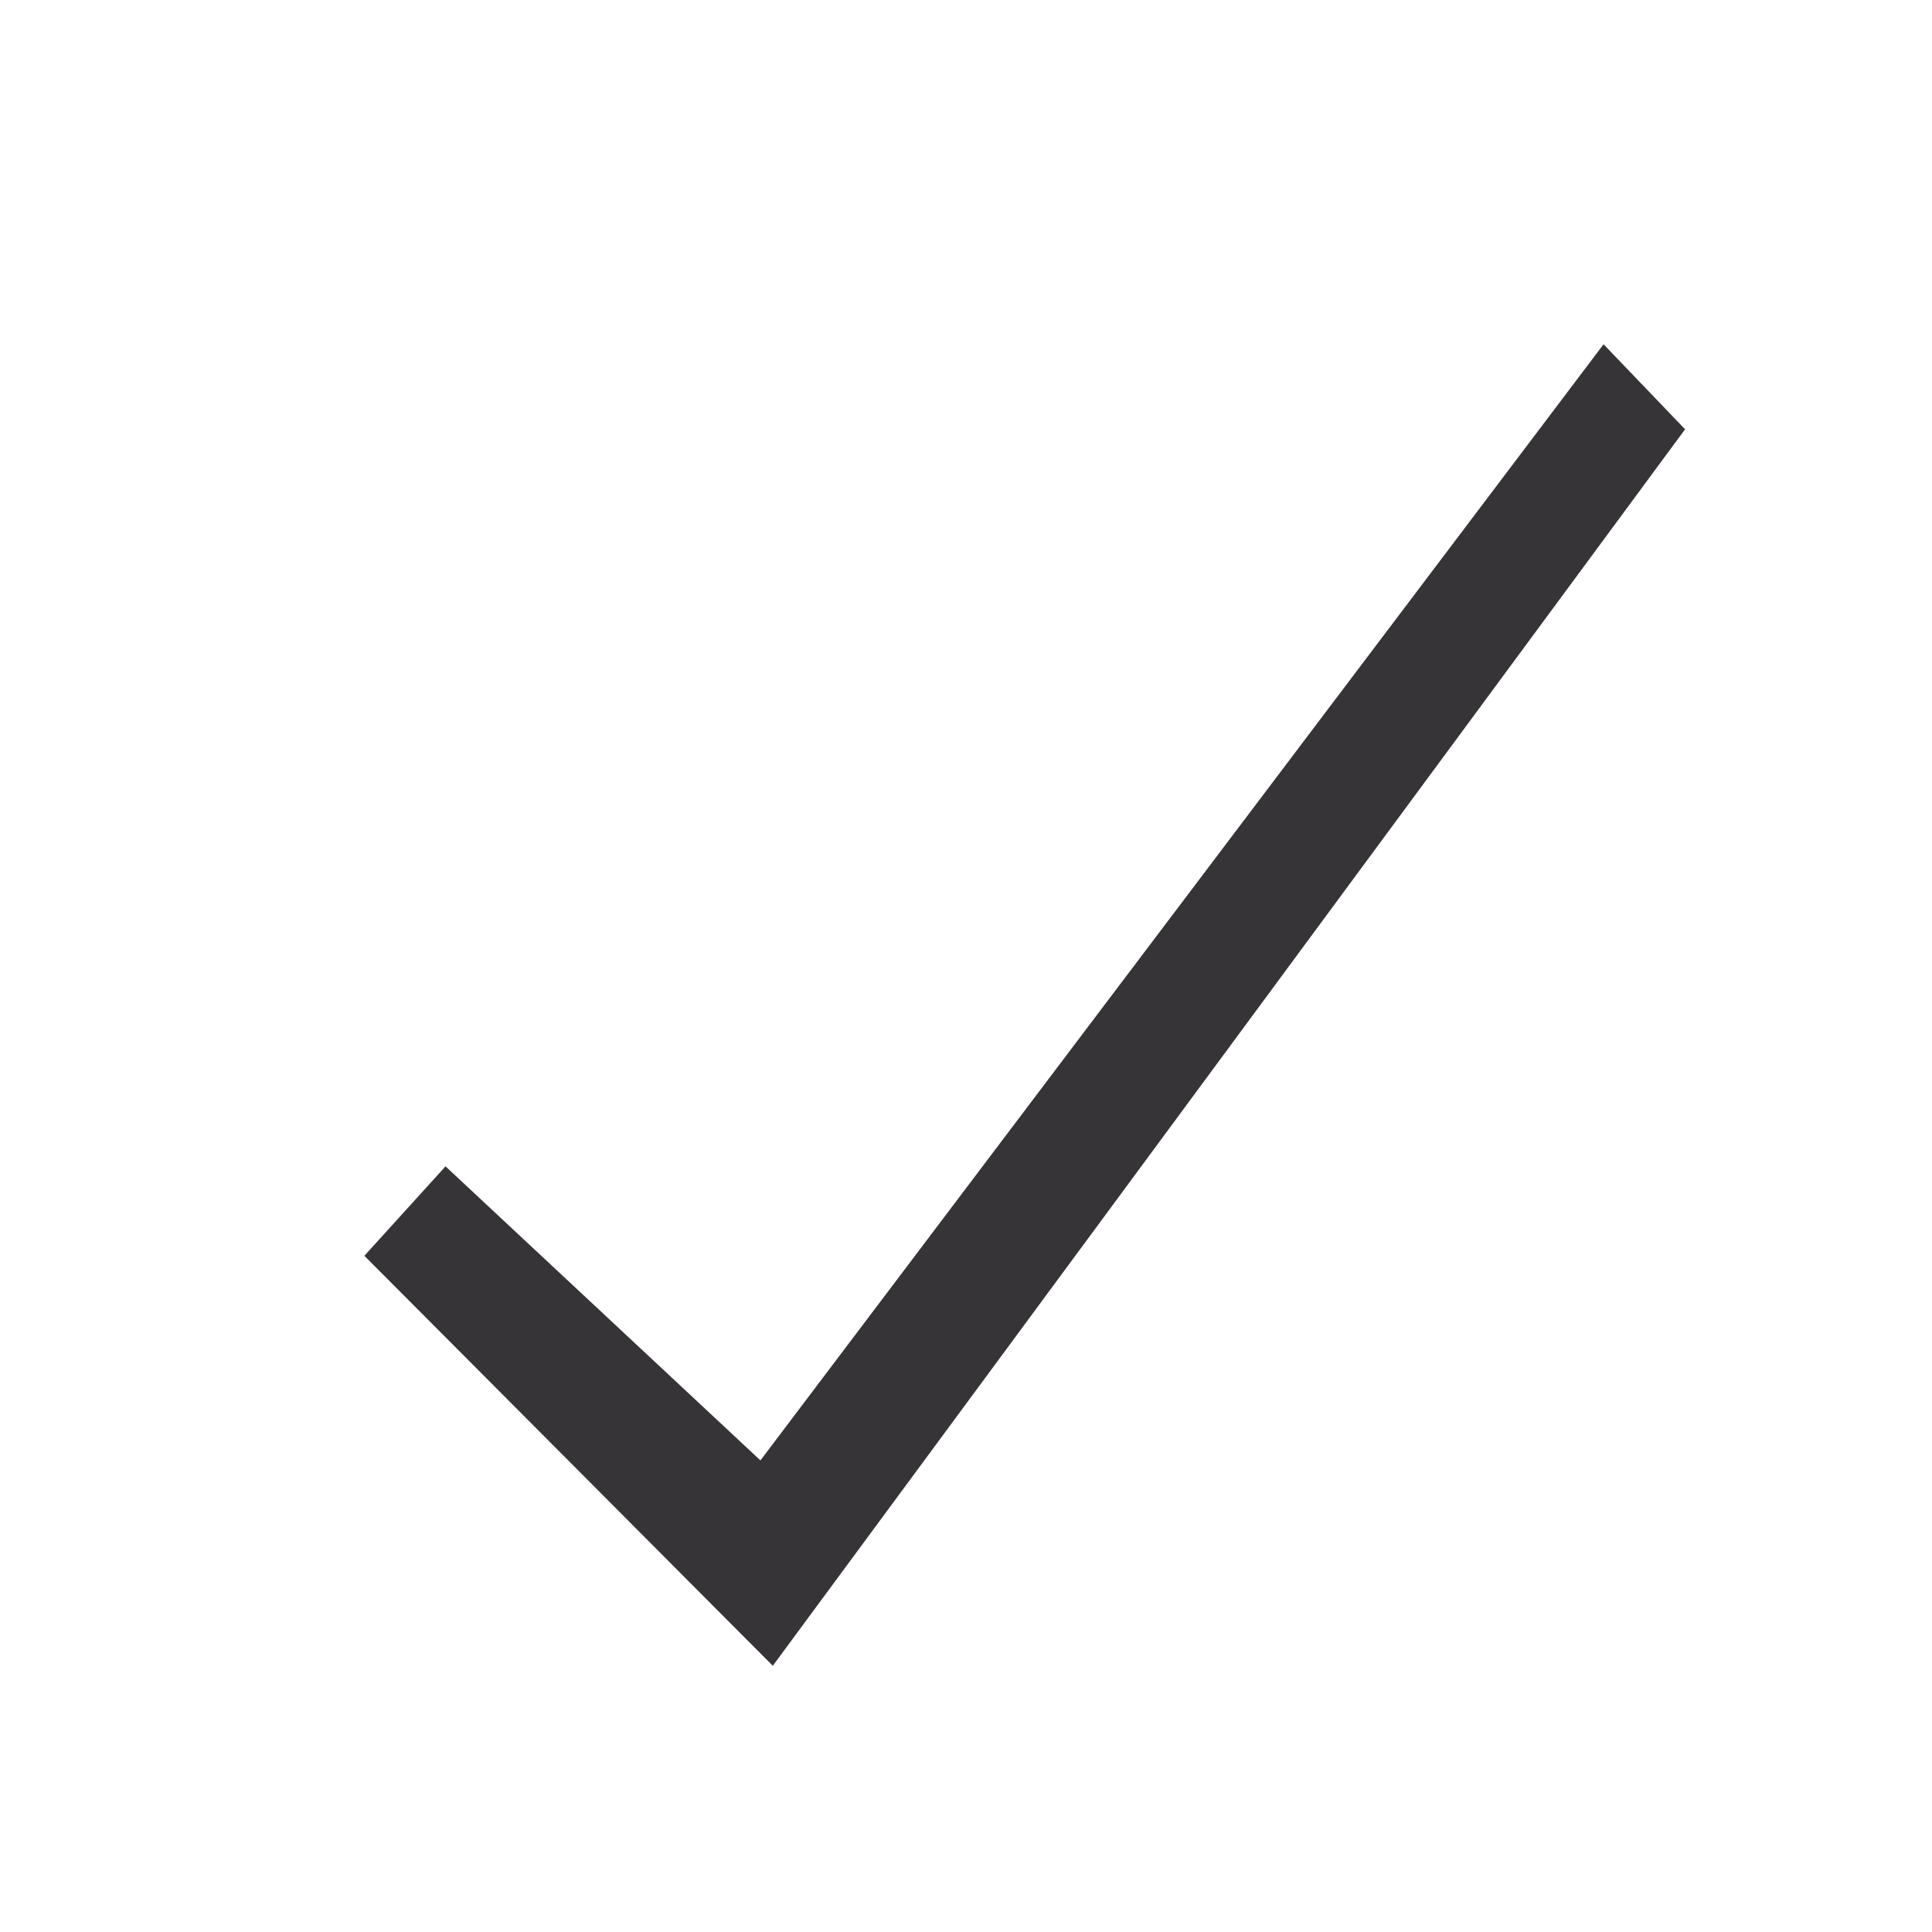 <svg id="Layer_1" data-name="Layer 1" xmlns="http://www.w3.org/2000/svg" viewBox="0 0 100 100"><defs><style>.cls-1{fill:#363436;fill-rule:evenodd;}</style></defs><title>checkmark</title><path class="cls-1" d="M83,17.82,39.36,75.59,23.06,60.37,18.86,65,40,86.22l47.22-64Zm0,0"/></svg>